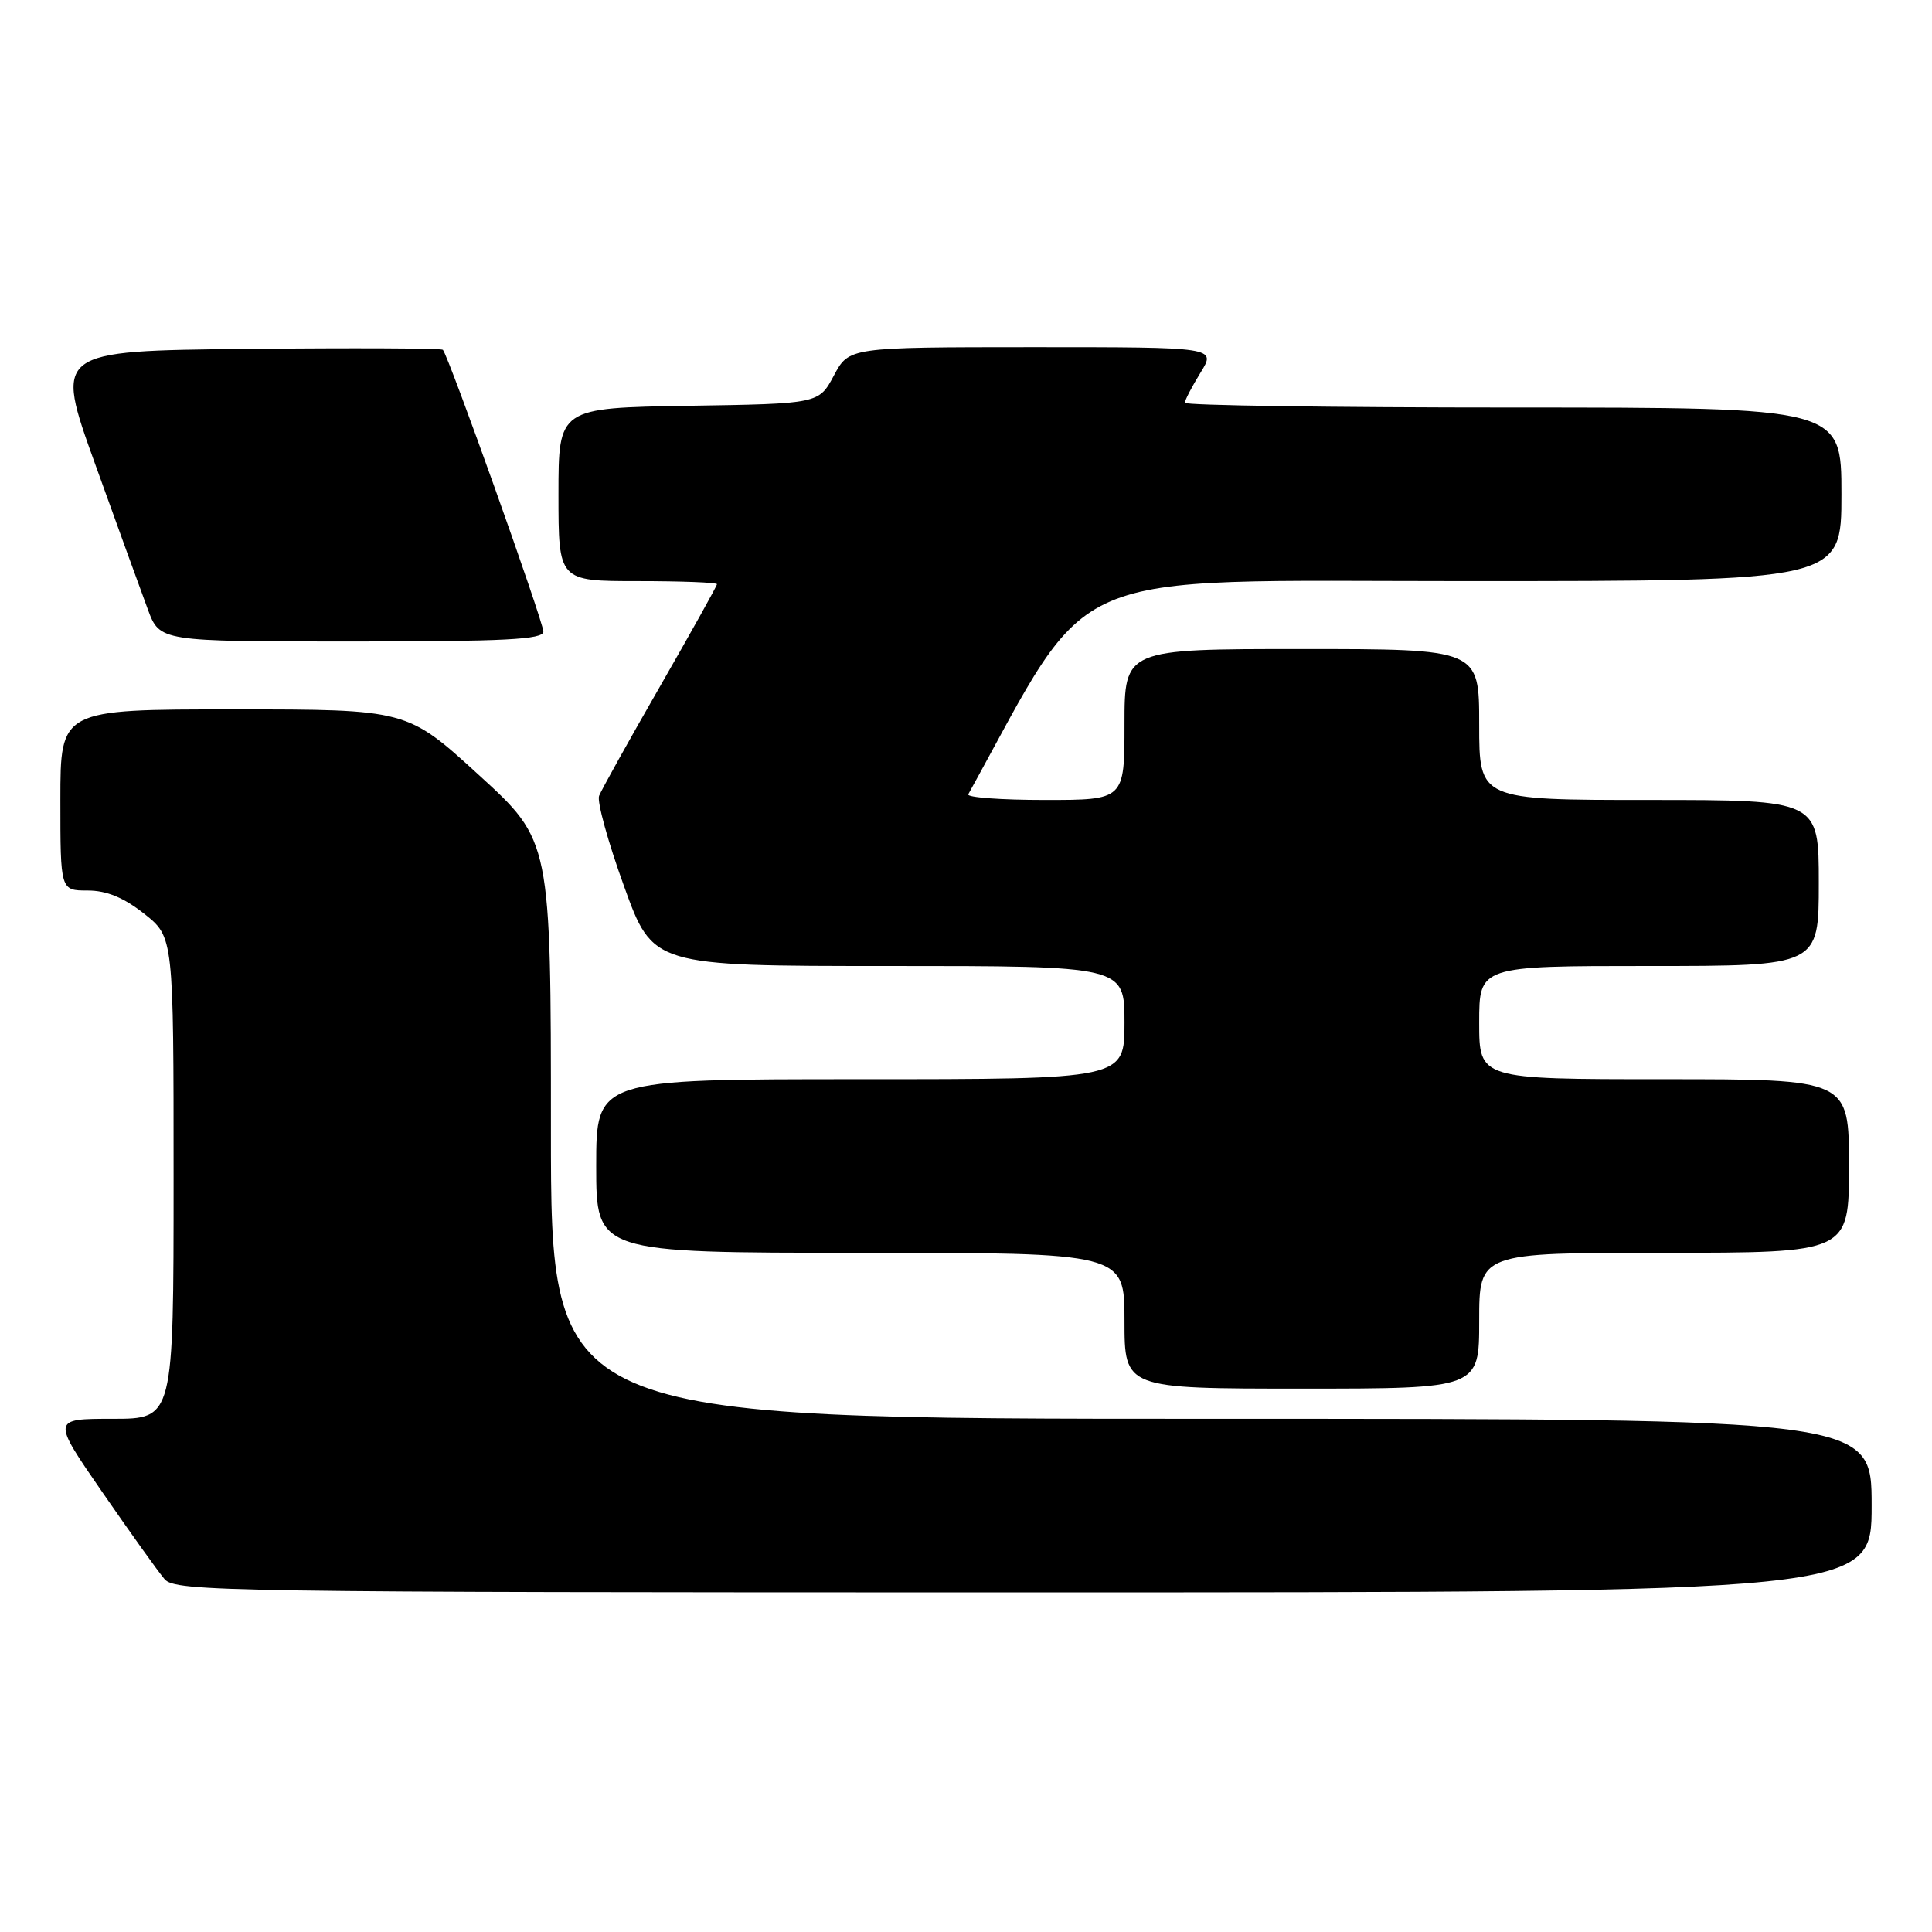 <?xml version="1.0" encoding="UTF-8" standalone="no"?>
<!DOCTYPE svg PUBLIC "-//W3C//DTD SVG 1.1//EN" "http://www.w3.org/Graphics/SVG/1.1/DTD/svg11.dtd" >
<svg xmlns="http://www.w3.org/2000/svg" xmlns:xlink="http://www.w3.org/1999/xlink" version="1.1" viewBox="0 0 256 256">
 <g >
 <path fill="currentColor"
d=" M 248.00 199.50 C 248.00 188.00 248.00 188.00 160.50 188.00 C 73.00 188.00 73.00 188.00 73.00 149.71 C 73.00 111.41 73.00 111.41 63.47 102.71 C 53.94 94.00 53.94 94.00 30.97 94.00 C 8.00 94.00 8.00 94.00 8.00 106.00 C 8.00 118.00 8.00 118.00 11.61 118.00 C 14.13 118.00 16.38 118.93 19.11 121.08 C 23.00 124.17 23.00 124.17 23.00 156.08 C 23.00 188.00 23.00 188.00 14.93 188.00 C 6.85 188.00 6.85 188.00 13.58 197.75 C 17.28 203.11 20.98 208.29 21.81 209.25 C 23.22 210.90 29.90 211.00 135.65 211.00 C 248.00 211.00 248.00 211.00 248.00 199.50 Z  M 196.00 175.00 C 196.00 166.00 196.00 166.00 220.50 166.00 C 245.00 166.00 245.00 166.00 245.00 154.50 C 245.00 143.00 245.00 143.00 220.50 143.00 C 196.00 143.00 196.00 143.00 196.00 135.50 C 196.00 128.00 196.00 128.00 218.50 128.00 C 241.00 128.00 241.00 128.00 241.00 117.00 C 241.00 106.00 241.00 106.00 218.50 106.00 C 196.00 106.00 196.00 106.00 196.00 96.00 C 196.00 86.00 196.00 86.00 172.50 86.00 C 149.00 86.00 149.00 86.00 149.00 96.00 C 149.00 106.00 149.00 106.00 138.44 106.00 C 132.63 106.00 128.07 105.66 128.30 105.25 C 145.16 74.70 139.82 77.00 194.07 77.00 C 244.00 77.00 244.00 77.00 244.00 65.50 C 244.00 54.00 244.00 54.00 200.50 54.00 C 176.57 54.00 157.00 53.72 157.00 53.37 C 157.00 53.02 157.94 51.22 159.08 49.37 C 161.16 46.00 161.16 46.00 136.83 46.00 C 112.50 46.01 112.50 46.01 110.50 49.75 C 108.50 53.50 108.50 53.50 91.25 53.77 C 74.00 54.05 74.00 54.05 74.00 65.52 C 74.00 77.00 74.00 77.00 84.50 77.00 C 90.28 77.00 95.00 77.18 95.00 77.41 C 95.00 77.63 91.60 83.73 87.45 90.96 C 83.30 98.18 79.67 104.71 79.38 105.46 C 79.09 106.21 80.57 111.59 82.68 117.41 C 86.50 128.00 86.50 128.00 117.75 128.00 C 149.00 128.00 149.00 128.00 149.00 135.50 C 149.00 143.00 149.00 143.00 114.00 143.00 C 79.00 143.00 79.00 143.00 79.00 154.50 C 79.00 166.00 79.00 166.00 114.00 166.00 C 149.00 166.00 149.00 166.00 149.00 175.00 C 149.00 184.00 149.00 184.00 172.50 184.00 C 196.00 184.00 196.00 184.00 196.00 175.00 Z  M 72.00 83.69 C 72.00 82.38 59.41 47.08 58.68 46.35 C 58.47 46.14 46.80 46.09 32.75 46.23 C 7.21 46.50 7.21 46.50 12.61 61.50 C 15.58 69.75 18.72 78.41 19.59 80.75 C 21.17 85.00 21.17 85.00 46.58 85.00 C 66.88 85.00 72.00 84.74 72.00 83.69 Z "/>
</g>
</svg>